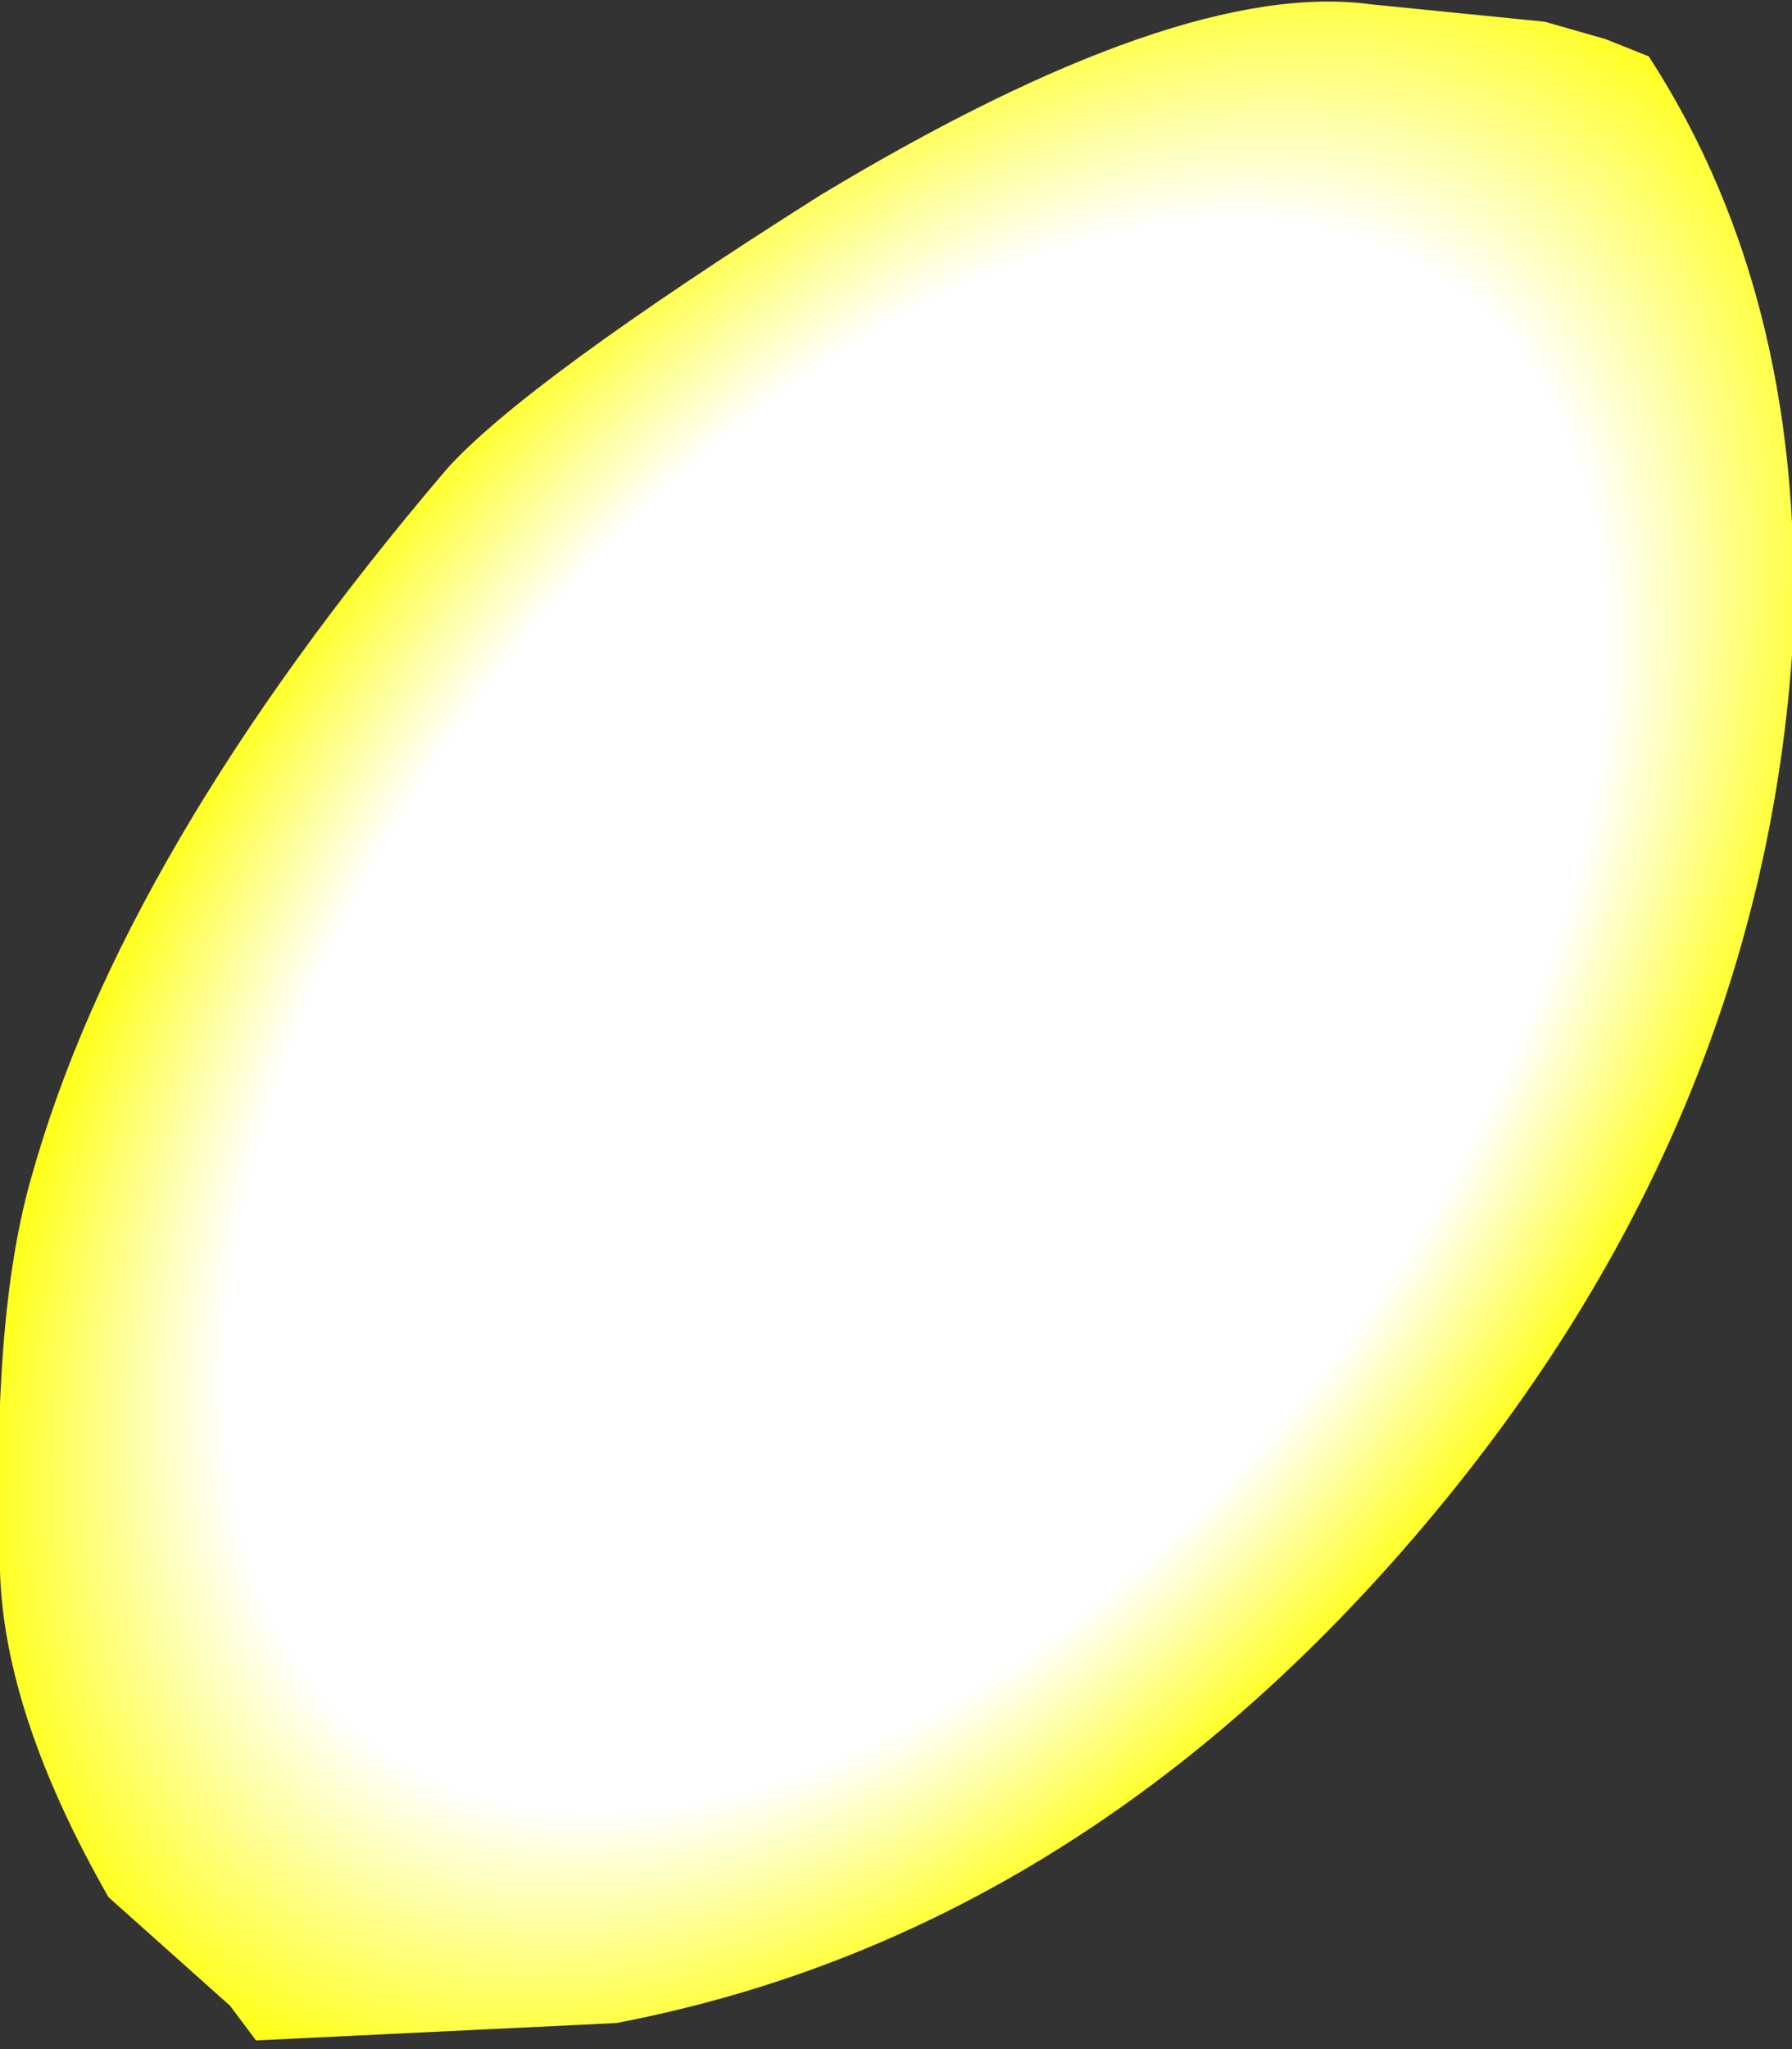 <?xml version="1.0" encoding="UTF-8" standalone="no"?>
<svg xmlns:xlink="http://www.w3.org/1999/xlink" height="23.6px" width="20.65px" xmlns="http://www.w3.org/2000/svg">
  <rect width="100%" height="100%" fill="#333333" stroke="none"/>
  <g transform="matrix(1.0, 0.0, 0.0, 1.0, -7.65, 0.0)">
    <path d="M26.65 0.65 Q28.5 3.5 28.3 7.55 27.9 13.1 23.95 17.7 20.0 22.3 14.75 23.3 L10.6 23.5 10.3 23.1 8.9 21.85 Q7.7 19.75 7.65 18.1 7.55 15.2 8.0 13.6 9.05 9.8 12.8 5.4 13.7 4.4 17.1 2.25 21.25 -0.25 23.45 0.05 L25.45 0.25 26.15 0.45 26.65 0.65" fill="url(#gradient0)" fill-rule="evenodd" stroke="none"/>
  </g>
  <defs>
    <radialGradient cx="0" cy="0" gradientTransform="matrix(0.008, 0.007, -0.011, 0.014, 18.2, 11.7)" gradientUnits="userSpaceOnUse" id="gradient0" r="819.2" spreadMethod="pad">
      <stop offset="0.714" stop-color="#ffffff"/>
      <stop offset="0.988" stop-color="#ffff00"/>
    </radialGradient>
  </defs>
</svg>
